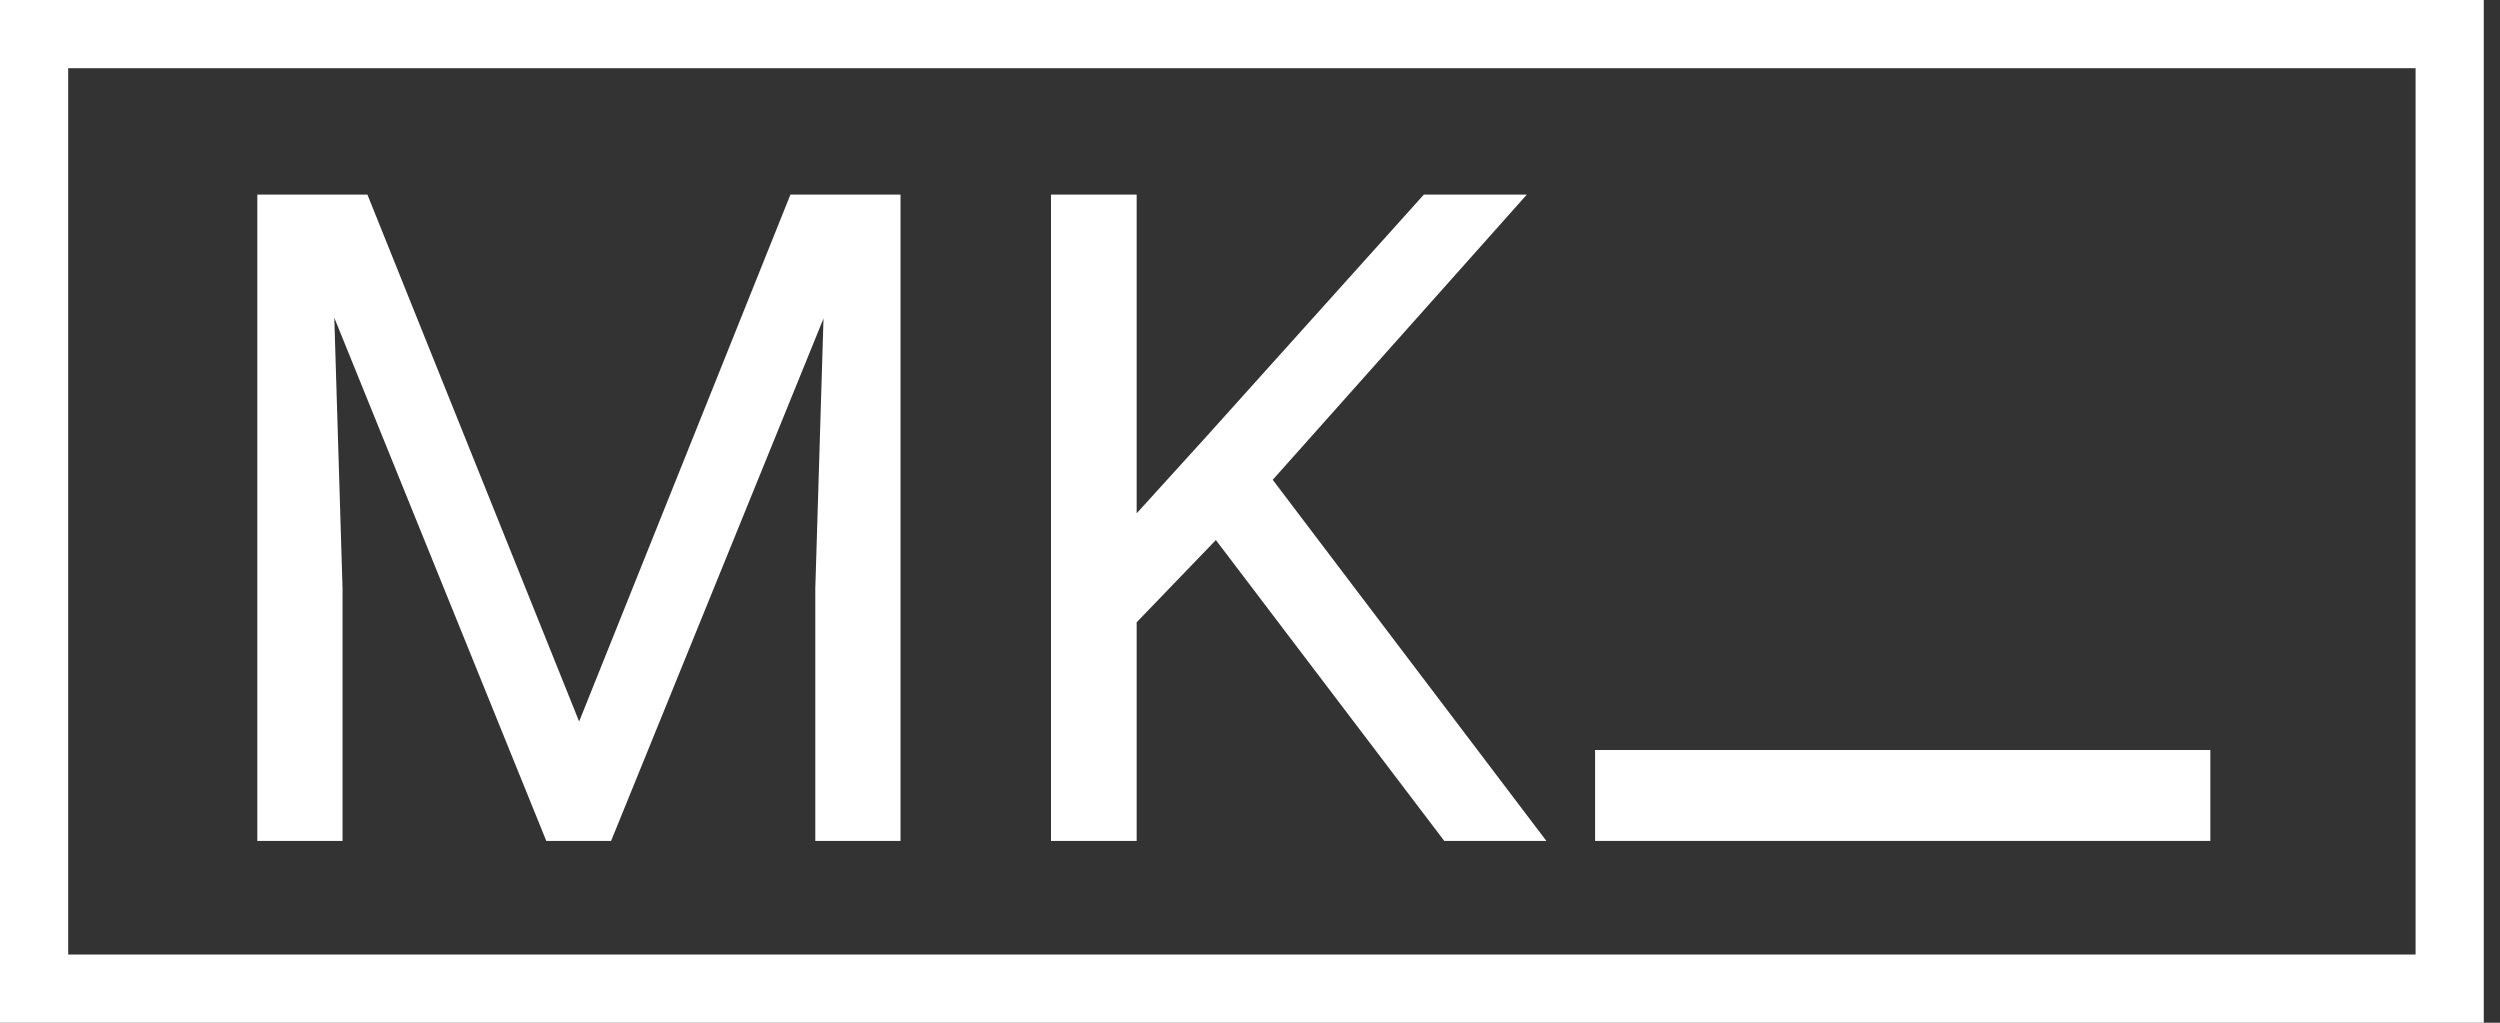 <svg width="110" height="45" viewBox="0 0 110 45" fill="none" xmlns="http://www.w3.org/2000/svg">
<rect x="0" y="0" width="110" height="45" fill="#333333" stroke="none"/>
<rect x="1.5" y="1.5" width="106.286" height="42" stroke="white" stroke-width="3"/>
<path d="M12.513 8.562H16.166L25.482 31.746L34.779 8.562H38.451L26.888 37H24.037L12.513 8.562ZM11.322 8.562H14.544L15.072 25.906V37H11.322V8.562ZM36.4 8.562H39.623V37H35.873V25.906L36.4 8.562ZM50.013 8.562V37H46.244V8.562H50.013ZM67.181 8.562L55.365 21.824L48.724 28.719L48.099 24.695L53.099 19.188L62.65 8.562H67.181ZM63.548 37L53.021 23.133L55.267 20.145L68.04 37H63.548Z" fill="white"/>
<rect x="70.184" y="33" width="27.071" height="4" fill="white"/>
</svg>
